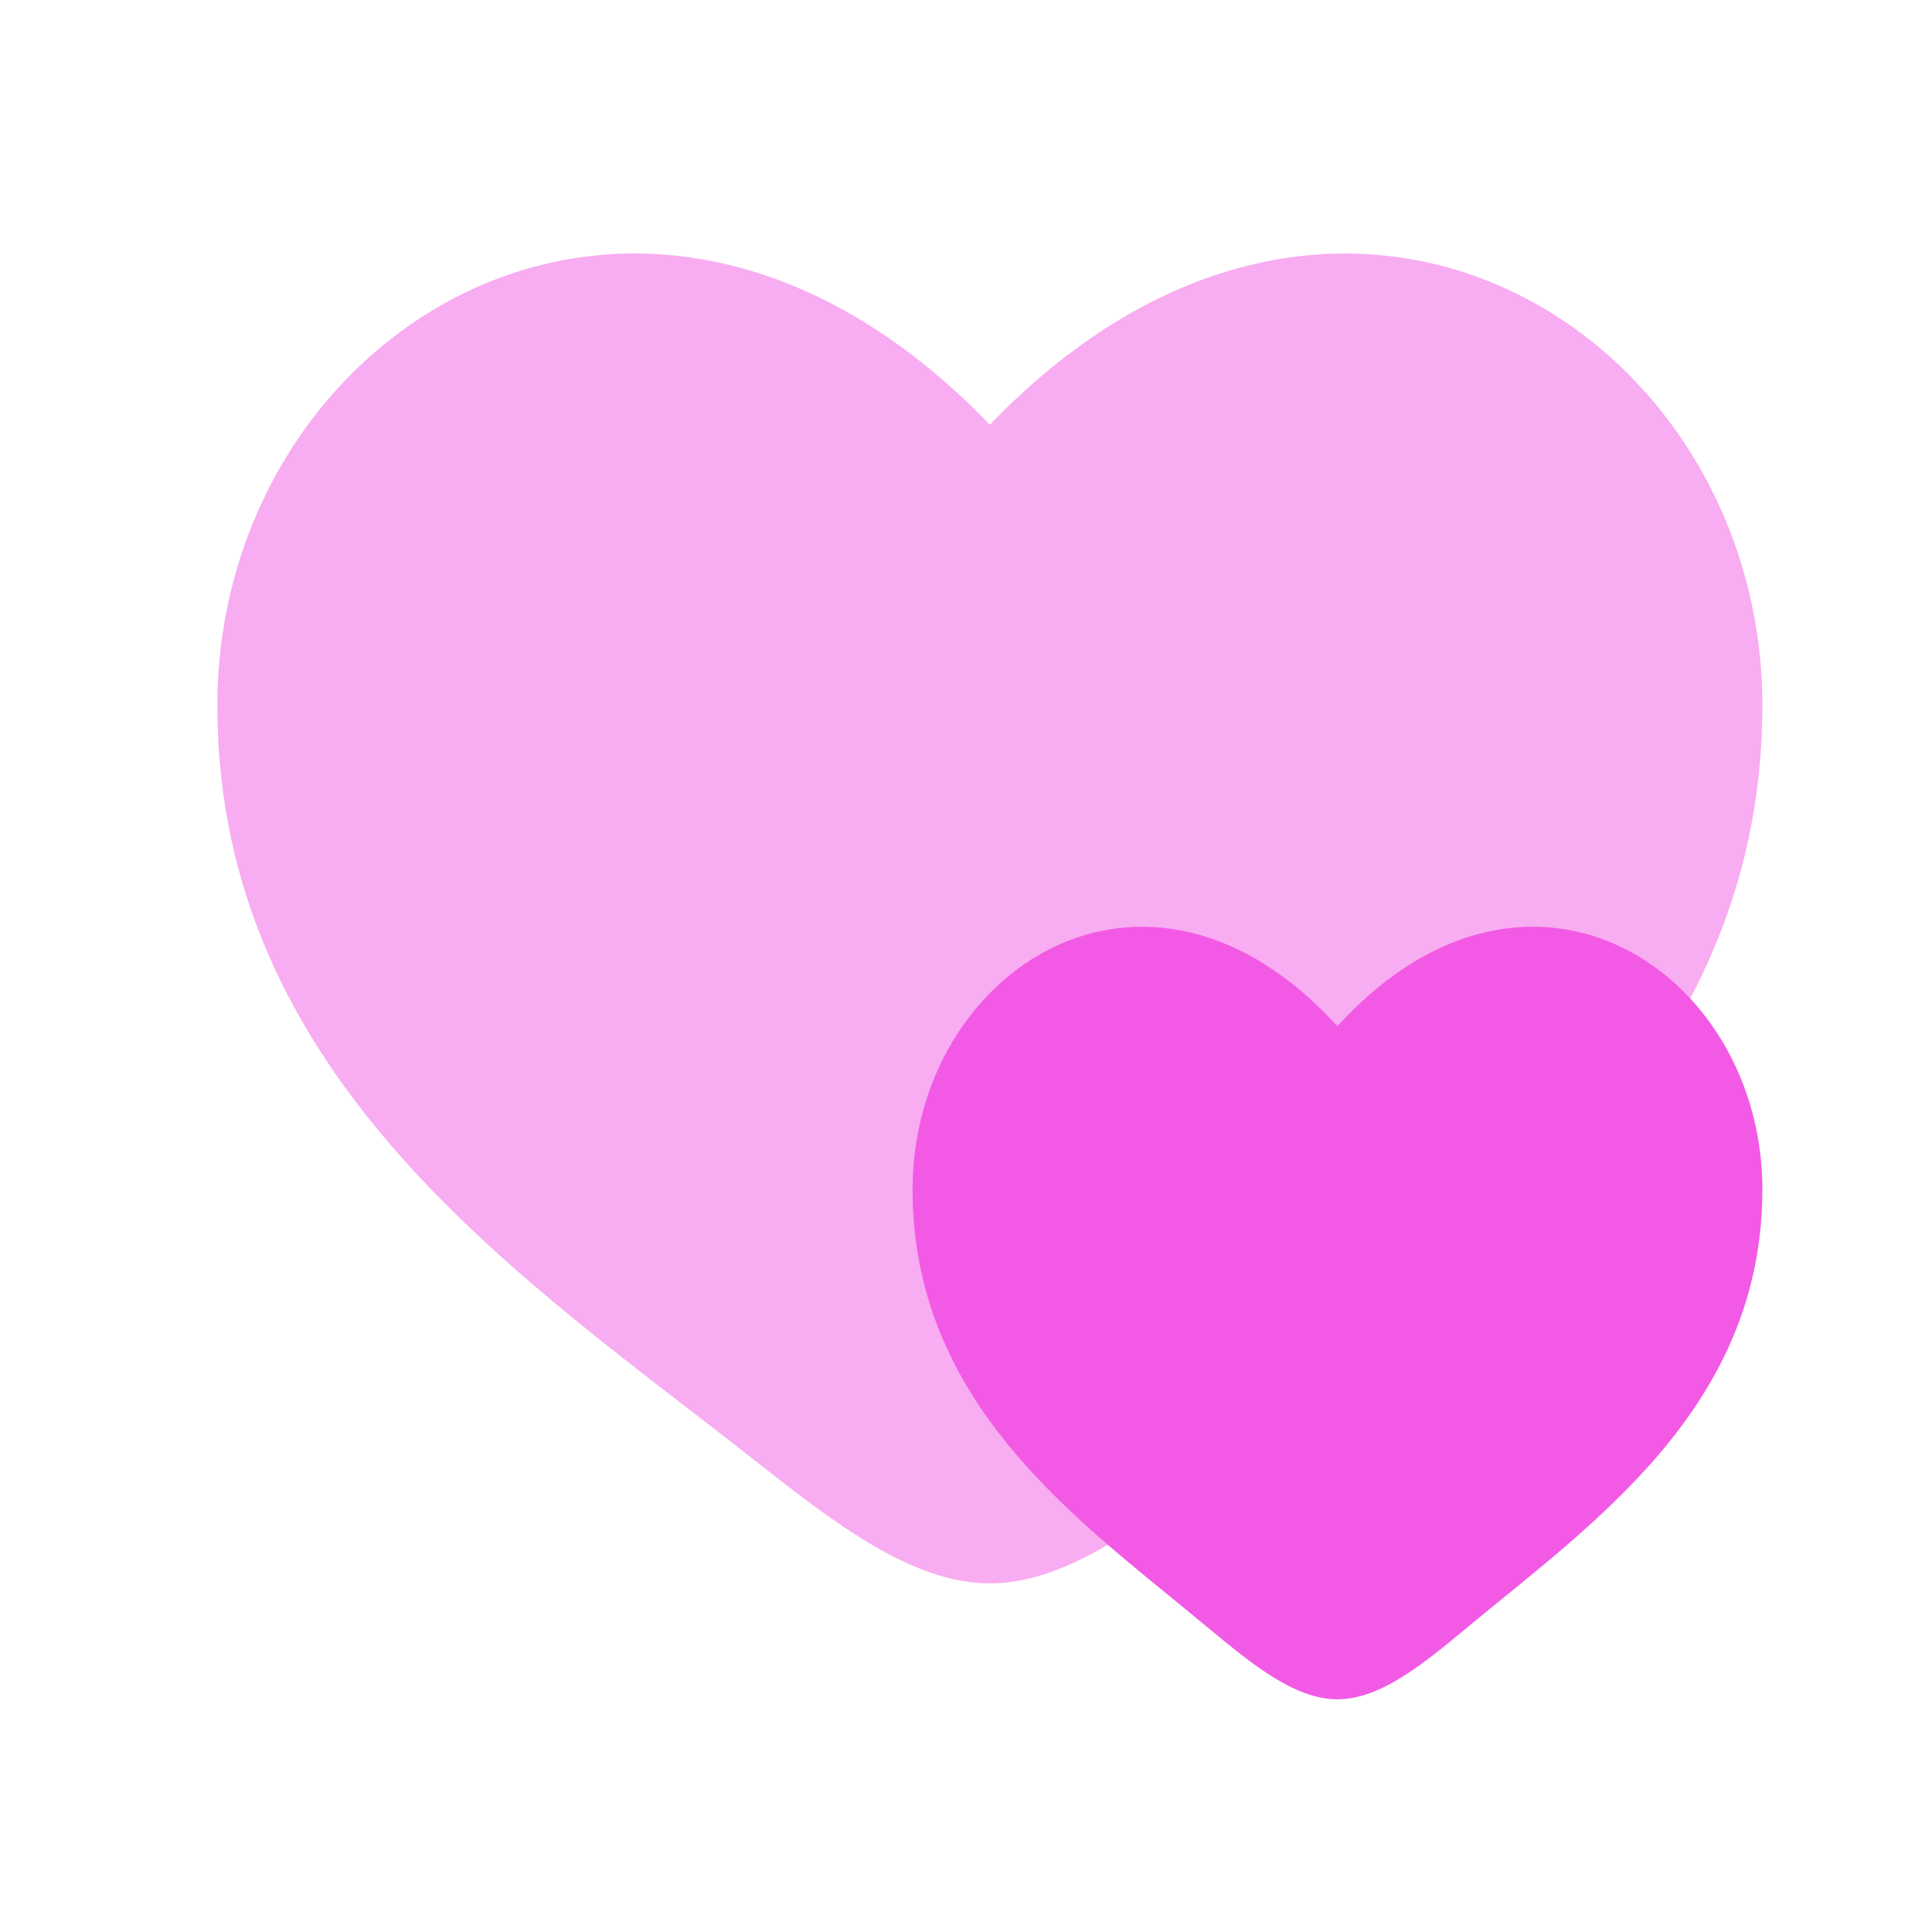 <svg width="20" height="20" viewBox="0 0 20 20" fill="none" xmlns="http://www.w3.org/2000/svg">
<path opacity="0.5" d="M2.25 7.304C2.25 11.193 5.464 13.265 7.817 15.121C8.647 15.775 9.447 16.391 10.247 16.391C11.046 16.391 11.846 15.776 12.676 15.12C15.03 13.266 18.244 11.193 18.244 7.305C18.244 3.417 13.845 0.657 10.247 4.397C6.648 0.657 2.25 3.415 2.25 7.304Z" fill="#F25AE5"/>
<path d="M13.845 10.623C11.866 8.451 9.447 10.054 9.447 12.312C9.447 14.359 10.898 15.539 12.133 16.544L12.168 16.573L12.509 16.853C12.966 17.233 13.406 17.591 13.845 17.591C14.285 17.591 14.725 17.233 15.182 16.853C16.476 15.776 18.244 14.571 18.244 12.312C18.244 11.571 17.983 10.899 17.562 10.409C16.702 9.408 15.175 9.164 13.845 10.623Z" fill="#F25AE5"/>
</svg>

